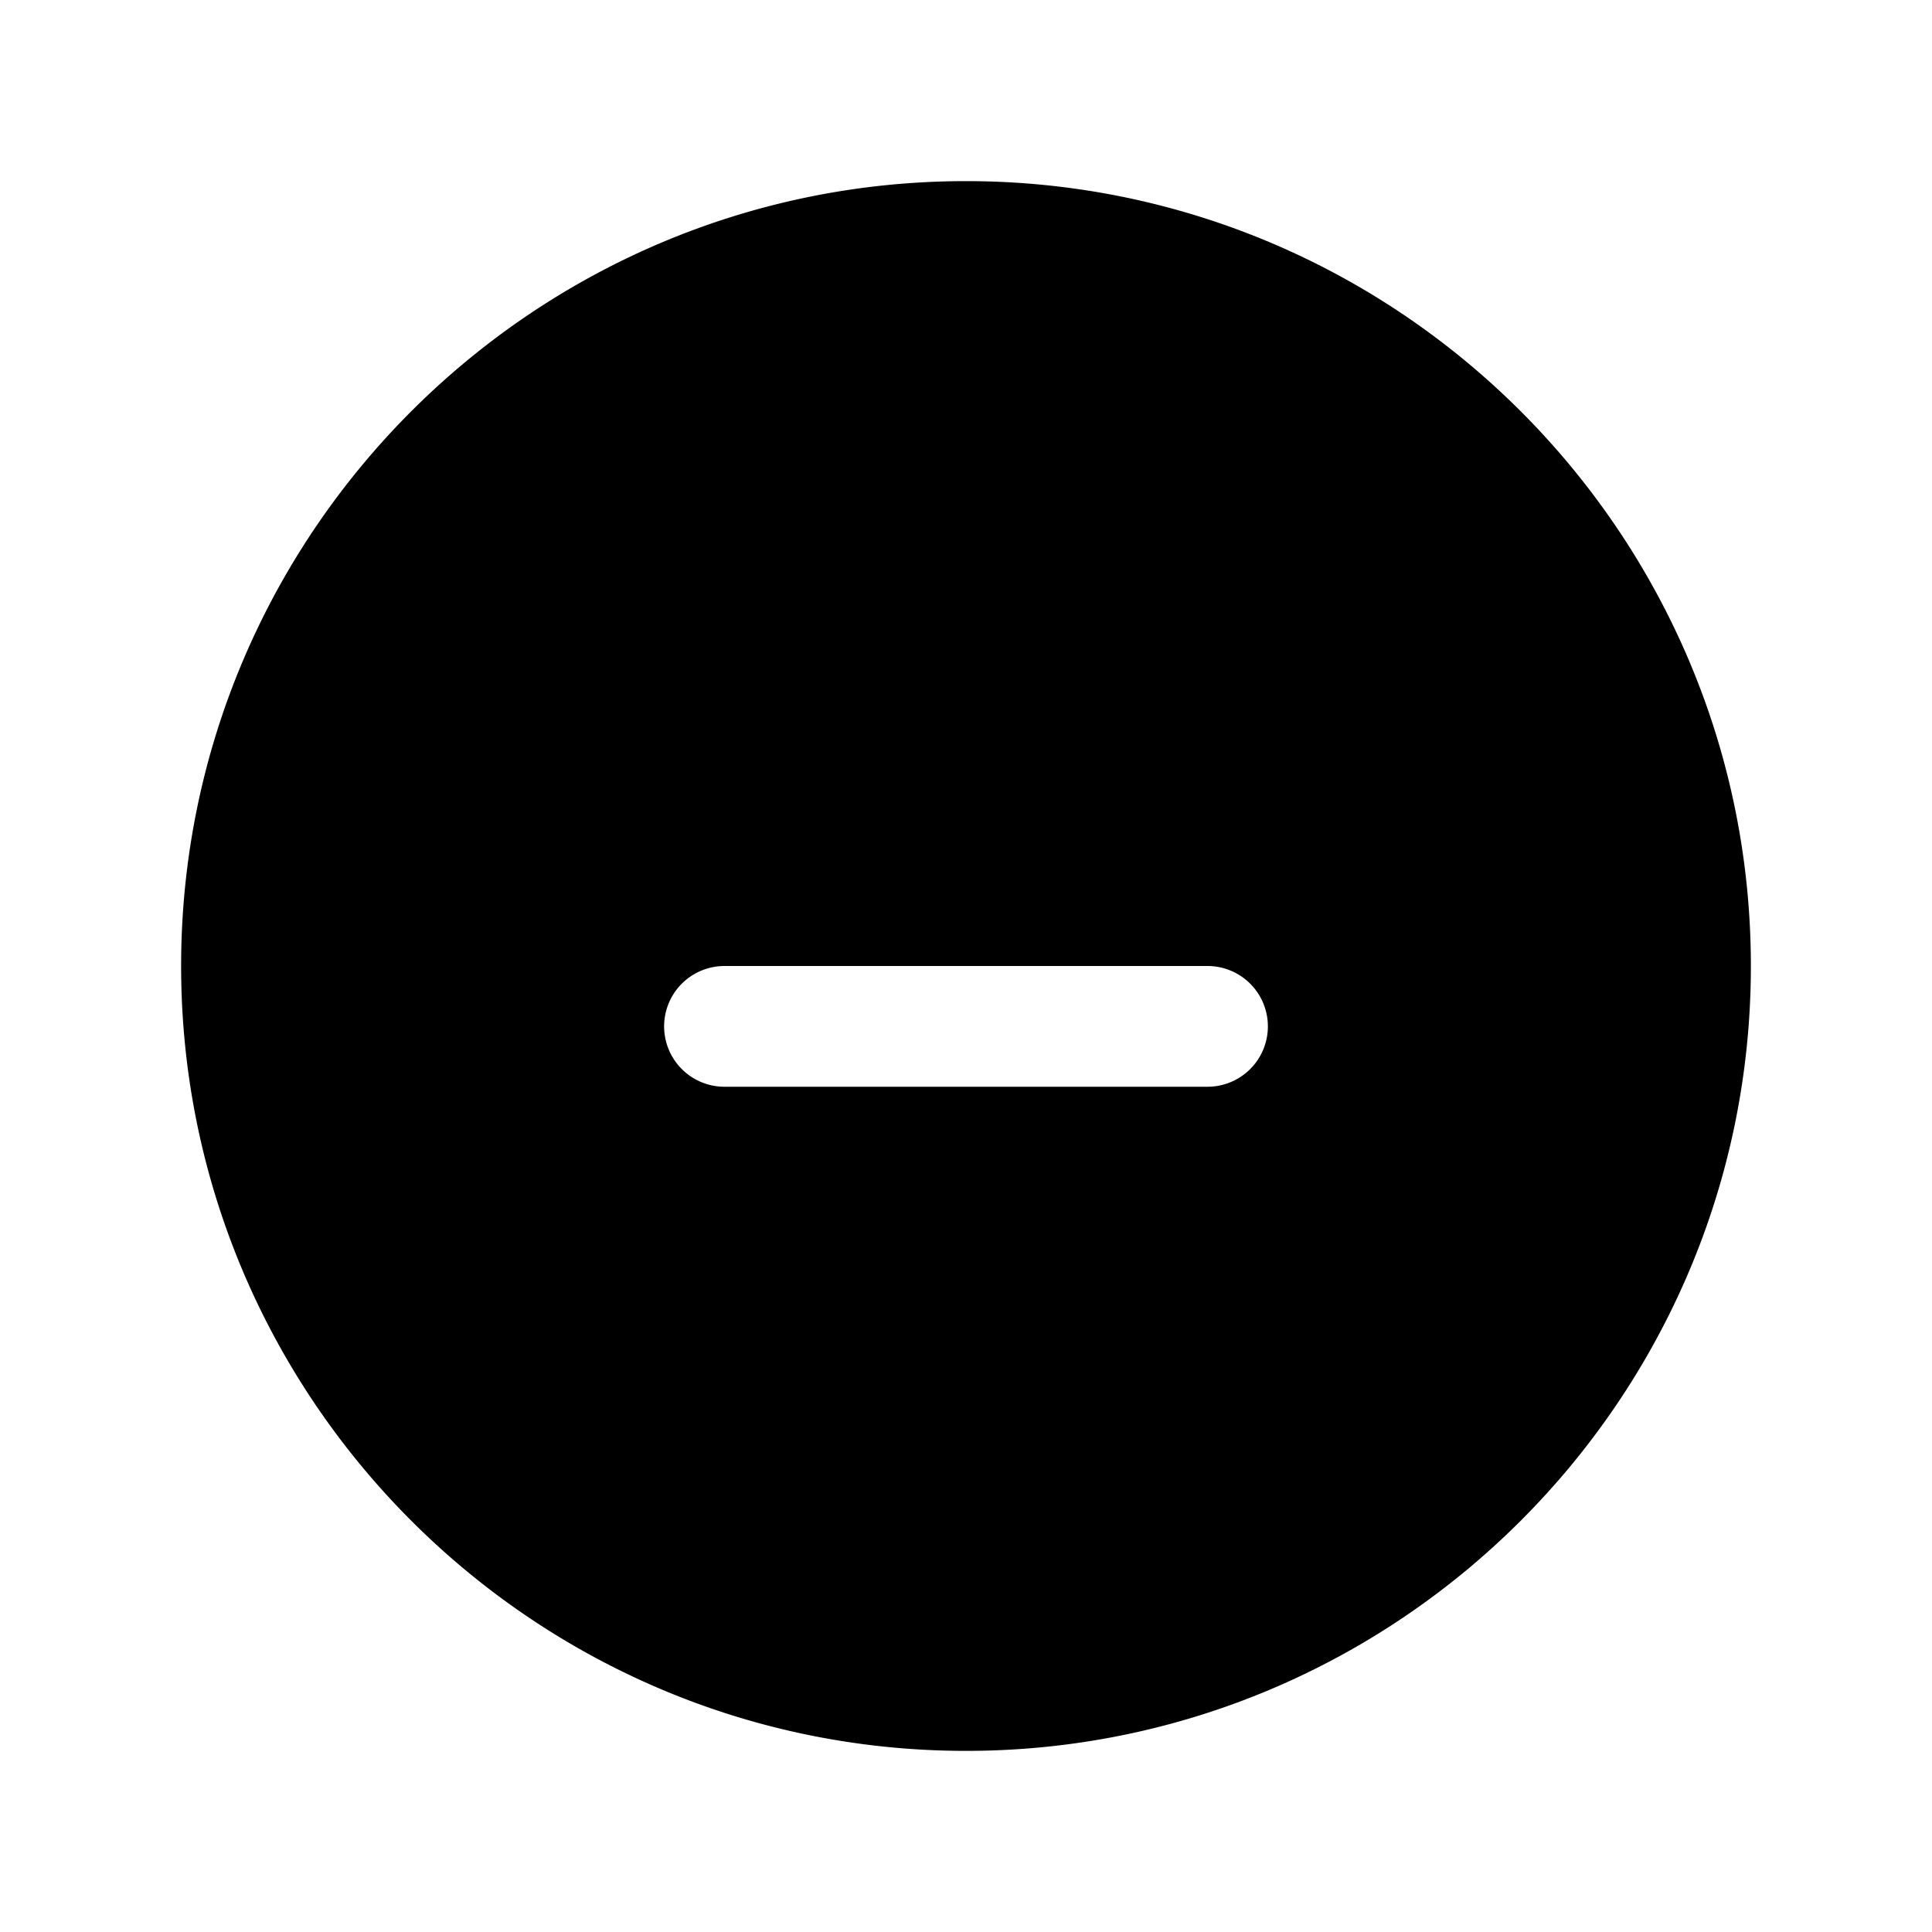 <svg xmlns="http://www.w3.org/2000/svg" viewBox="0 0 24 24" fill="currentColor">
  <path d="M12 2.25c-5.376 0-9.75 4.374-9.75 9.75s4.374 9.75 9.75 9.75 9.75-4.374 9.75-9.75S17.376 2.25 12 2.25zm3 11.25h-6a.75.75 0 0 1 0-1.5h6a.75.75 0 0 1 0 1.5z"/>
</svg>
